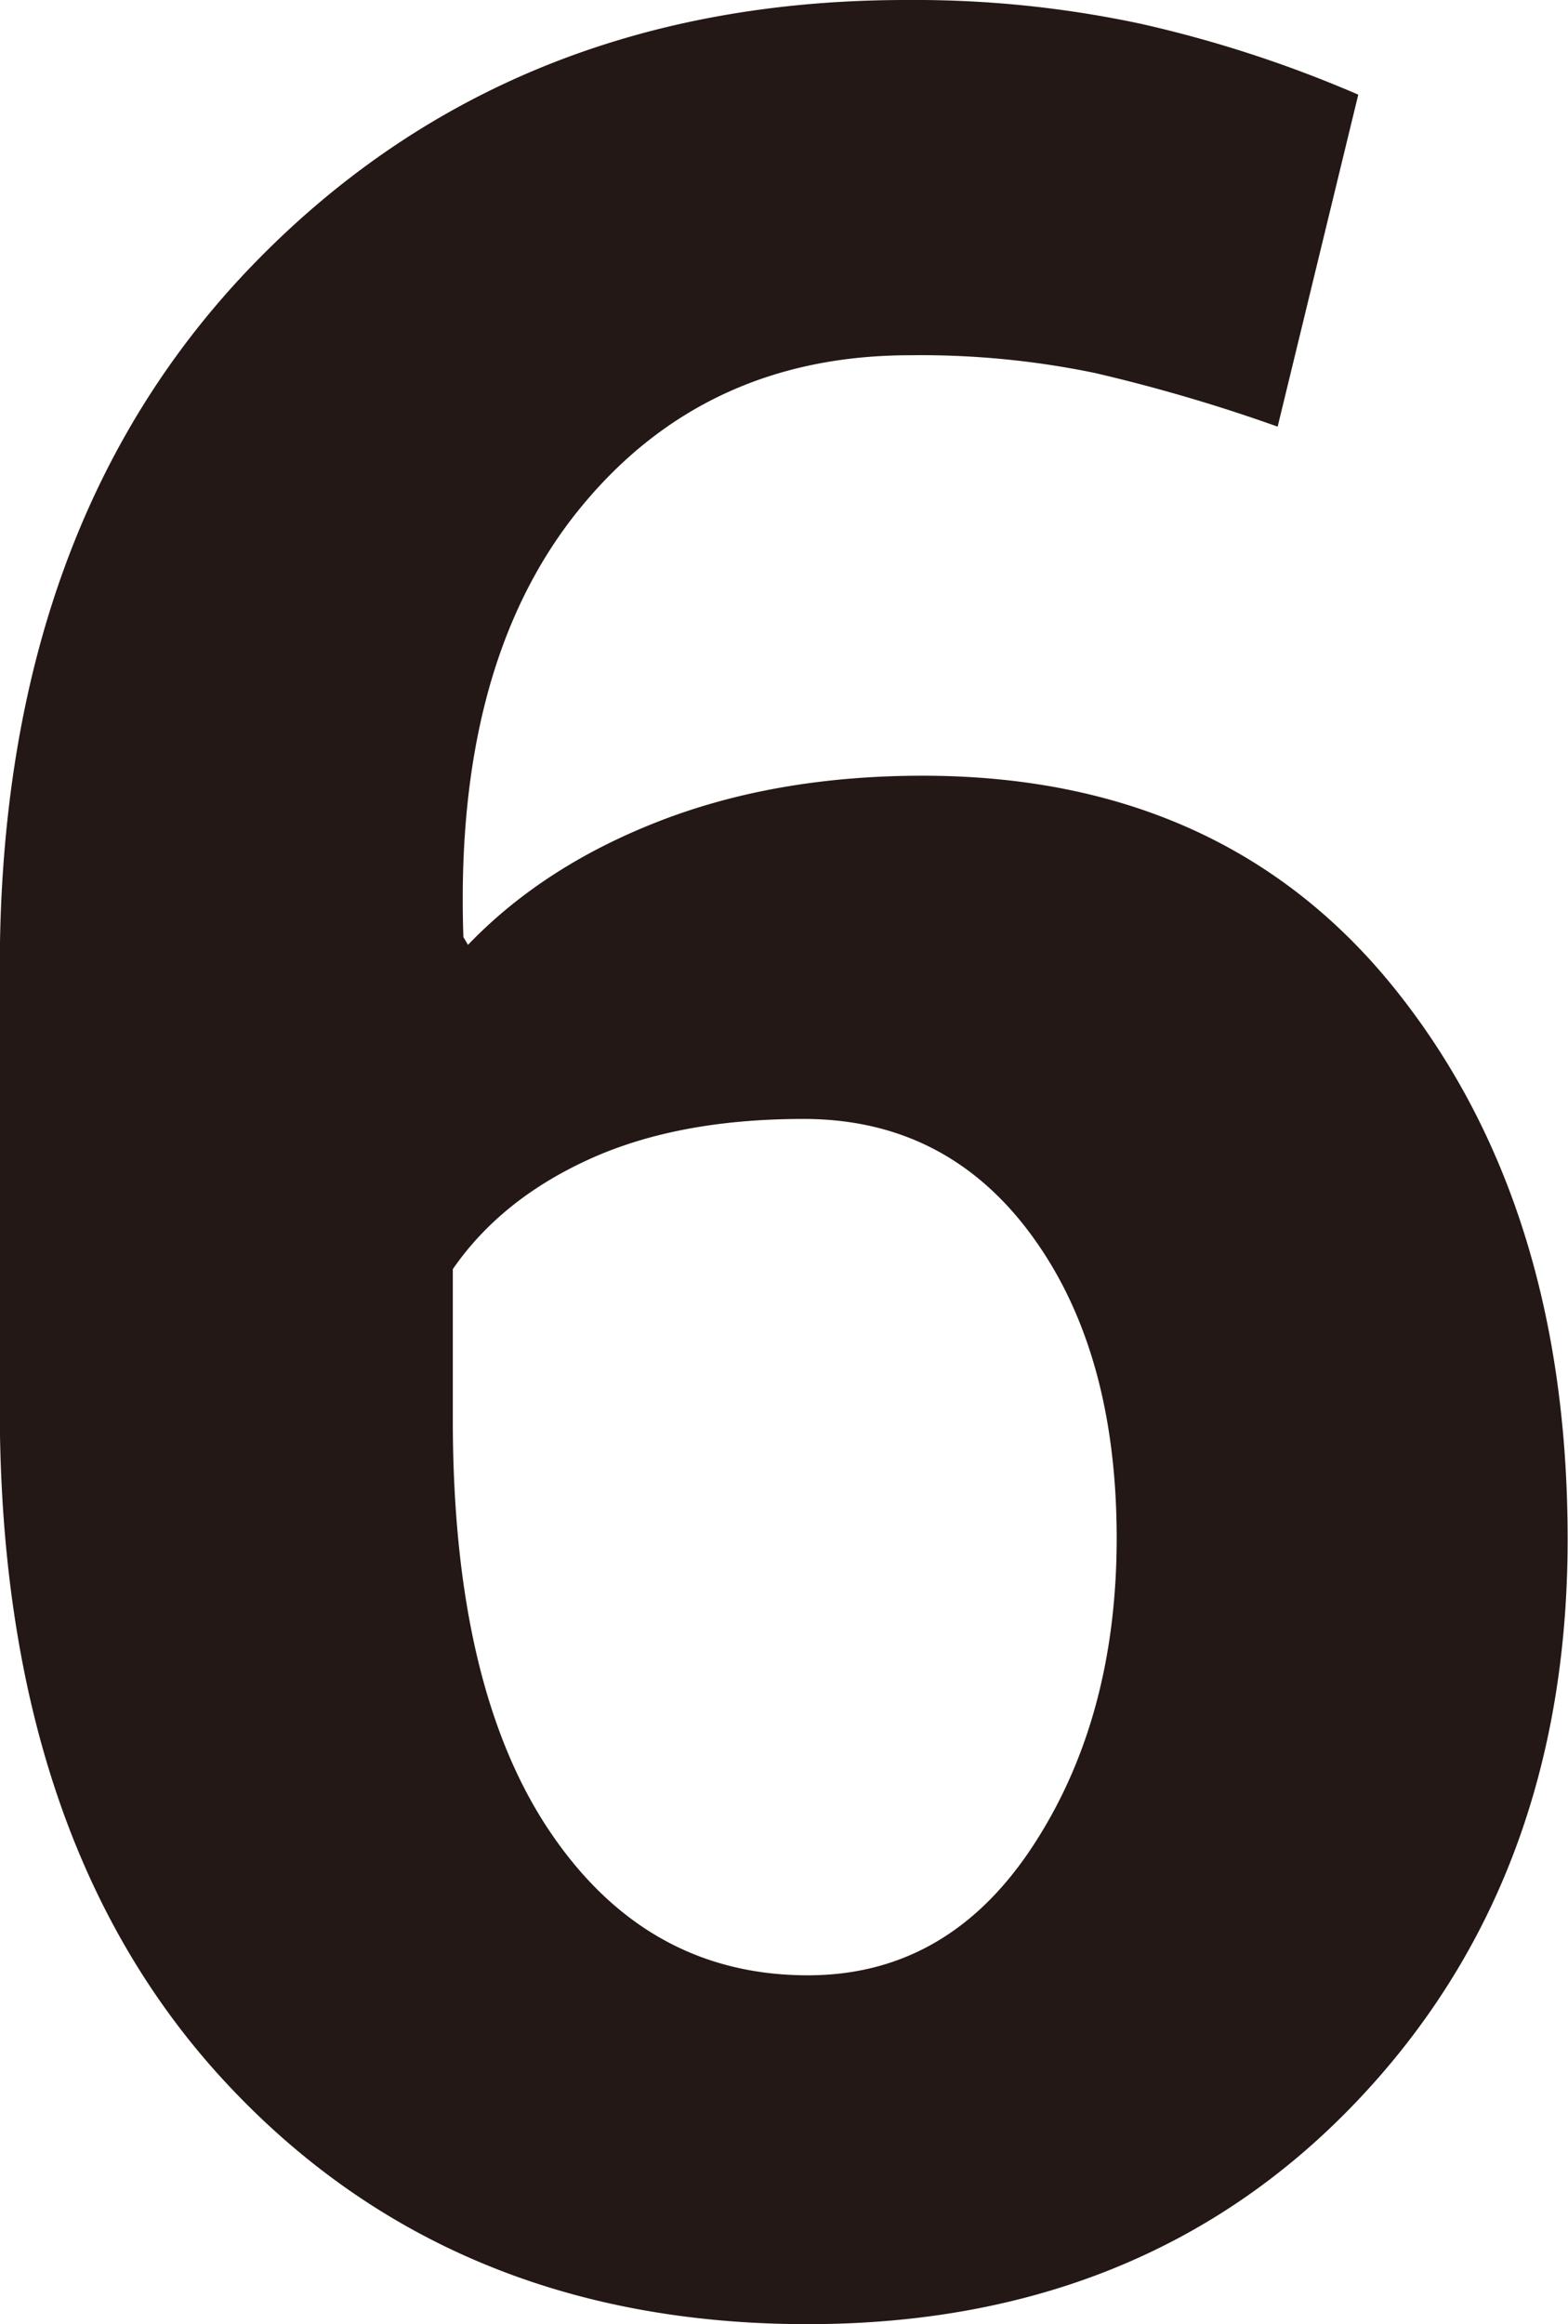<svg id="图层_1" data-name="图层 1" xmlns="http://www.w3.org/2000/svg" viewBox="0 0 220.55 326.79"><defs><style>.cls-1{fill:#231815;}</style></defs><title>6</title><path class="cls-1" d="M3585.17,277.67a151.92,151.92,0,0,1,33,3.38,172.77,172.77,0,0,1,30.43,9.93l-11.34,46.68a235.09,235.09,0,0,0-25.63-7.53,120.72,120.72,0,0,0-26.07-2.51q-29,0-46.58,21.71t-16.25,60.1l0.65,1.09q10.69-11.13,27.05-17.45t36.87-6.33q42.54,0,66.64,30.21t24.11,77.12q0,48-29.78,79.19t-77.12,31.2q-50.39,0-82-34.14t-31.63-94.57v-62q0-62.39,36-99.26T3585.17,277.67ZM3570.55,435q-17.67,0-30.11,5.66t-19.2,15.46v21.12q0,37.67,13.63,57.92t36.32,20.25q19.63,0,31.52-18T3614.62,494q0-26.35-12-42.68T3570.55,435Z" transform="translate(-3457.55 -277.67)"/></svg>